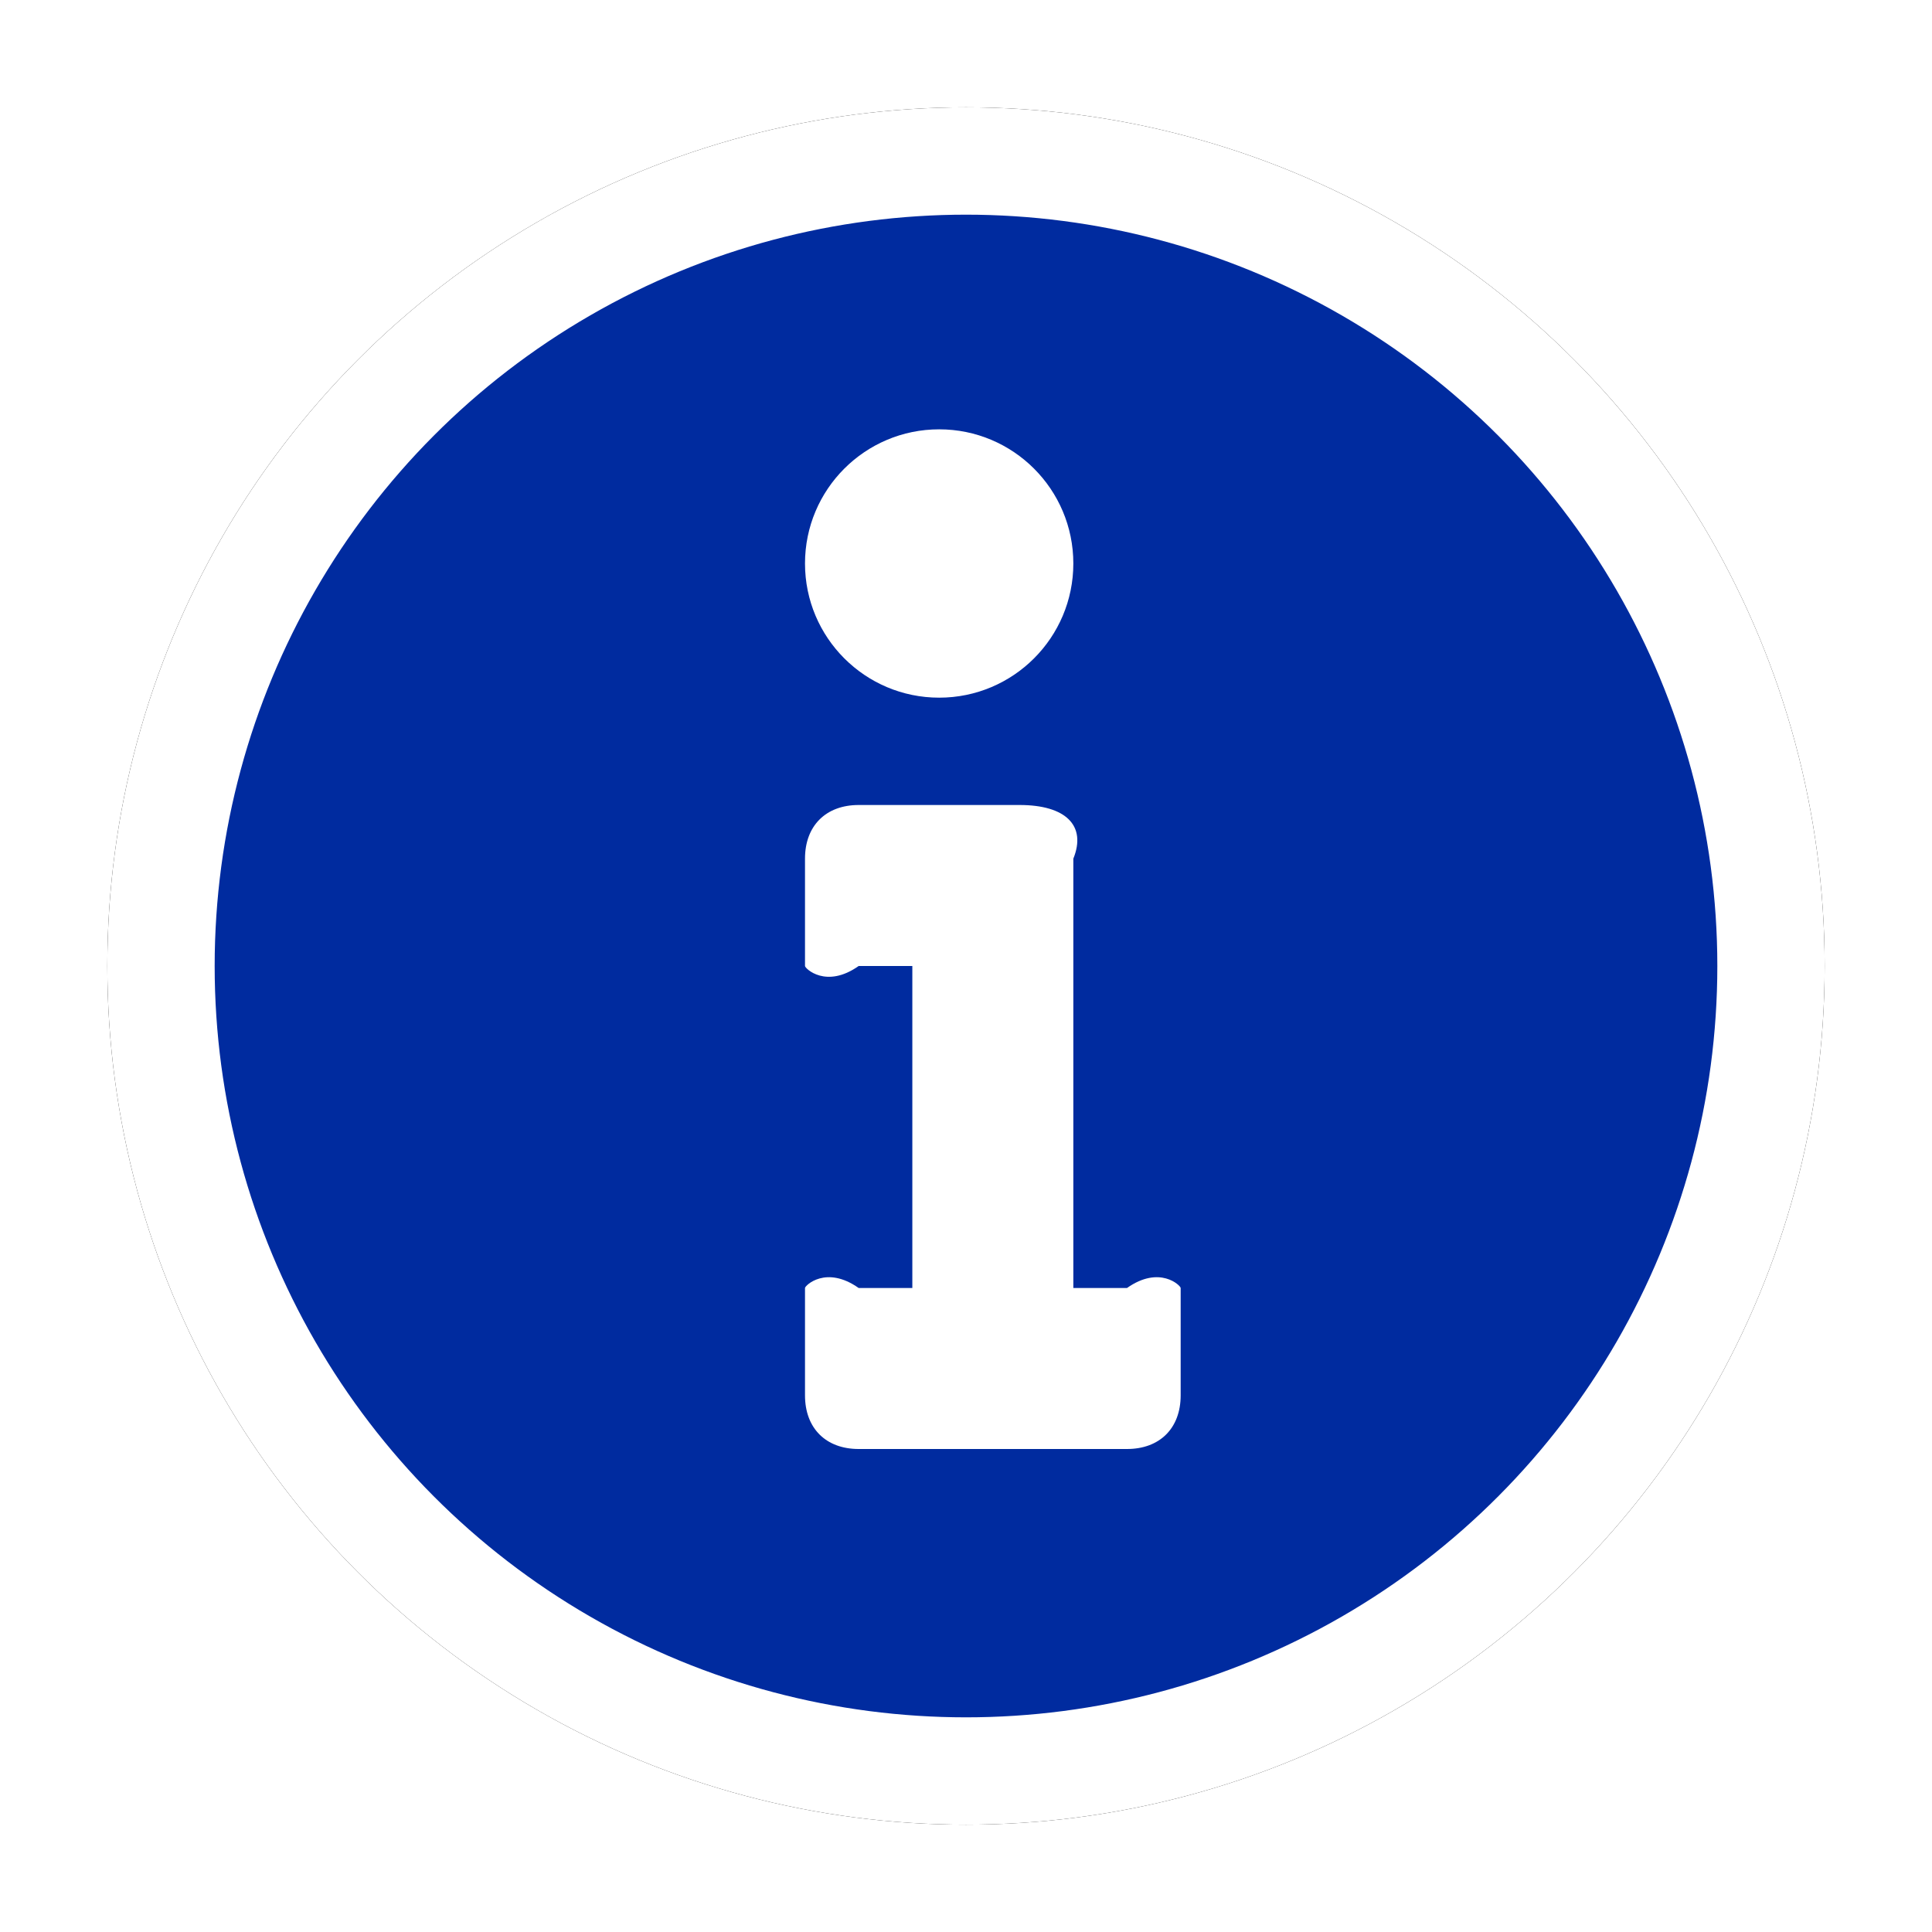 <?xml version="1.0" encoding="UTF-8"?>
<svg xmlns="http://www.w3.org/2000/svg" onmouseup="{ if(window.parent.document.onmouseup) window.parent.document.onmouseup(arguments[0]);}" viewBox="0 0 36 36" height="128" width="128" xmlns:xlink="http://www.w3.org/1999/xlink"><defs><circle data-cppathid="10000" r="16" cy="18" cx="18" id="info-b"/><filter filterUnits="objectBoundingBox" y="-9.4%" x="-9.4%" height="118.8%" width="118.8%" id="info-a"><feOffset result="shadowOffsetOuter1" in="SourceAlpha"/><feGaussianBlur stdDeviation="1" result="shadowBlurOuter1" in="shadowOffsetOuter1"/><feComposite result="shadowBlurOuter1" operator="out" in2="SourceAlpha" in="shadowBlurOuter1"/><feColorMatrix values="0 0 0 0 0   0 0 0 0 0   0 0 0 0 0  0 0 0 0.5 0" in="shadowBlurOuter1"/></filter></defs><g fill-rule="evenodd" fill="none"><rect data-cppathid="10001" opacity="0" fill="#7ED321" height="128" width="128"/><use xlink:href="#info-b" filter="url(#info-a)" fill="#000"/><circle style="fill:#002b9f" data-cppathid="10002" stroke-width="2" stroke-linejoin="square" stroke="#FFF" fill="#000" r="15" cy="18" cx="18"/><path data-cppathid="10003" d="M22,26 C22,26.616 21.608,27 21,27 L16,27 C15.392,27 15,26.616 15,26 L15,24 C15,23.955 15.392,23.571 16,24 L17,24 L17,18 L16,18 C15.392,18.429 15,18.045 15,18 L15,16 C15,15.384 15.392,15 16,15 L19,15 C19.858,15 20.25,15.384 20,16 L20,24 L21,24 C21.608,23.571 22,23.955 22,24 L22,26 Z" fill="#FFF"/><circle data-cppathid="10004" fill="#FFF" r="2.5" cy="10.5" cx="17.5"/></g></svg>